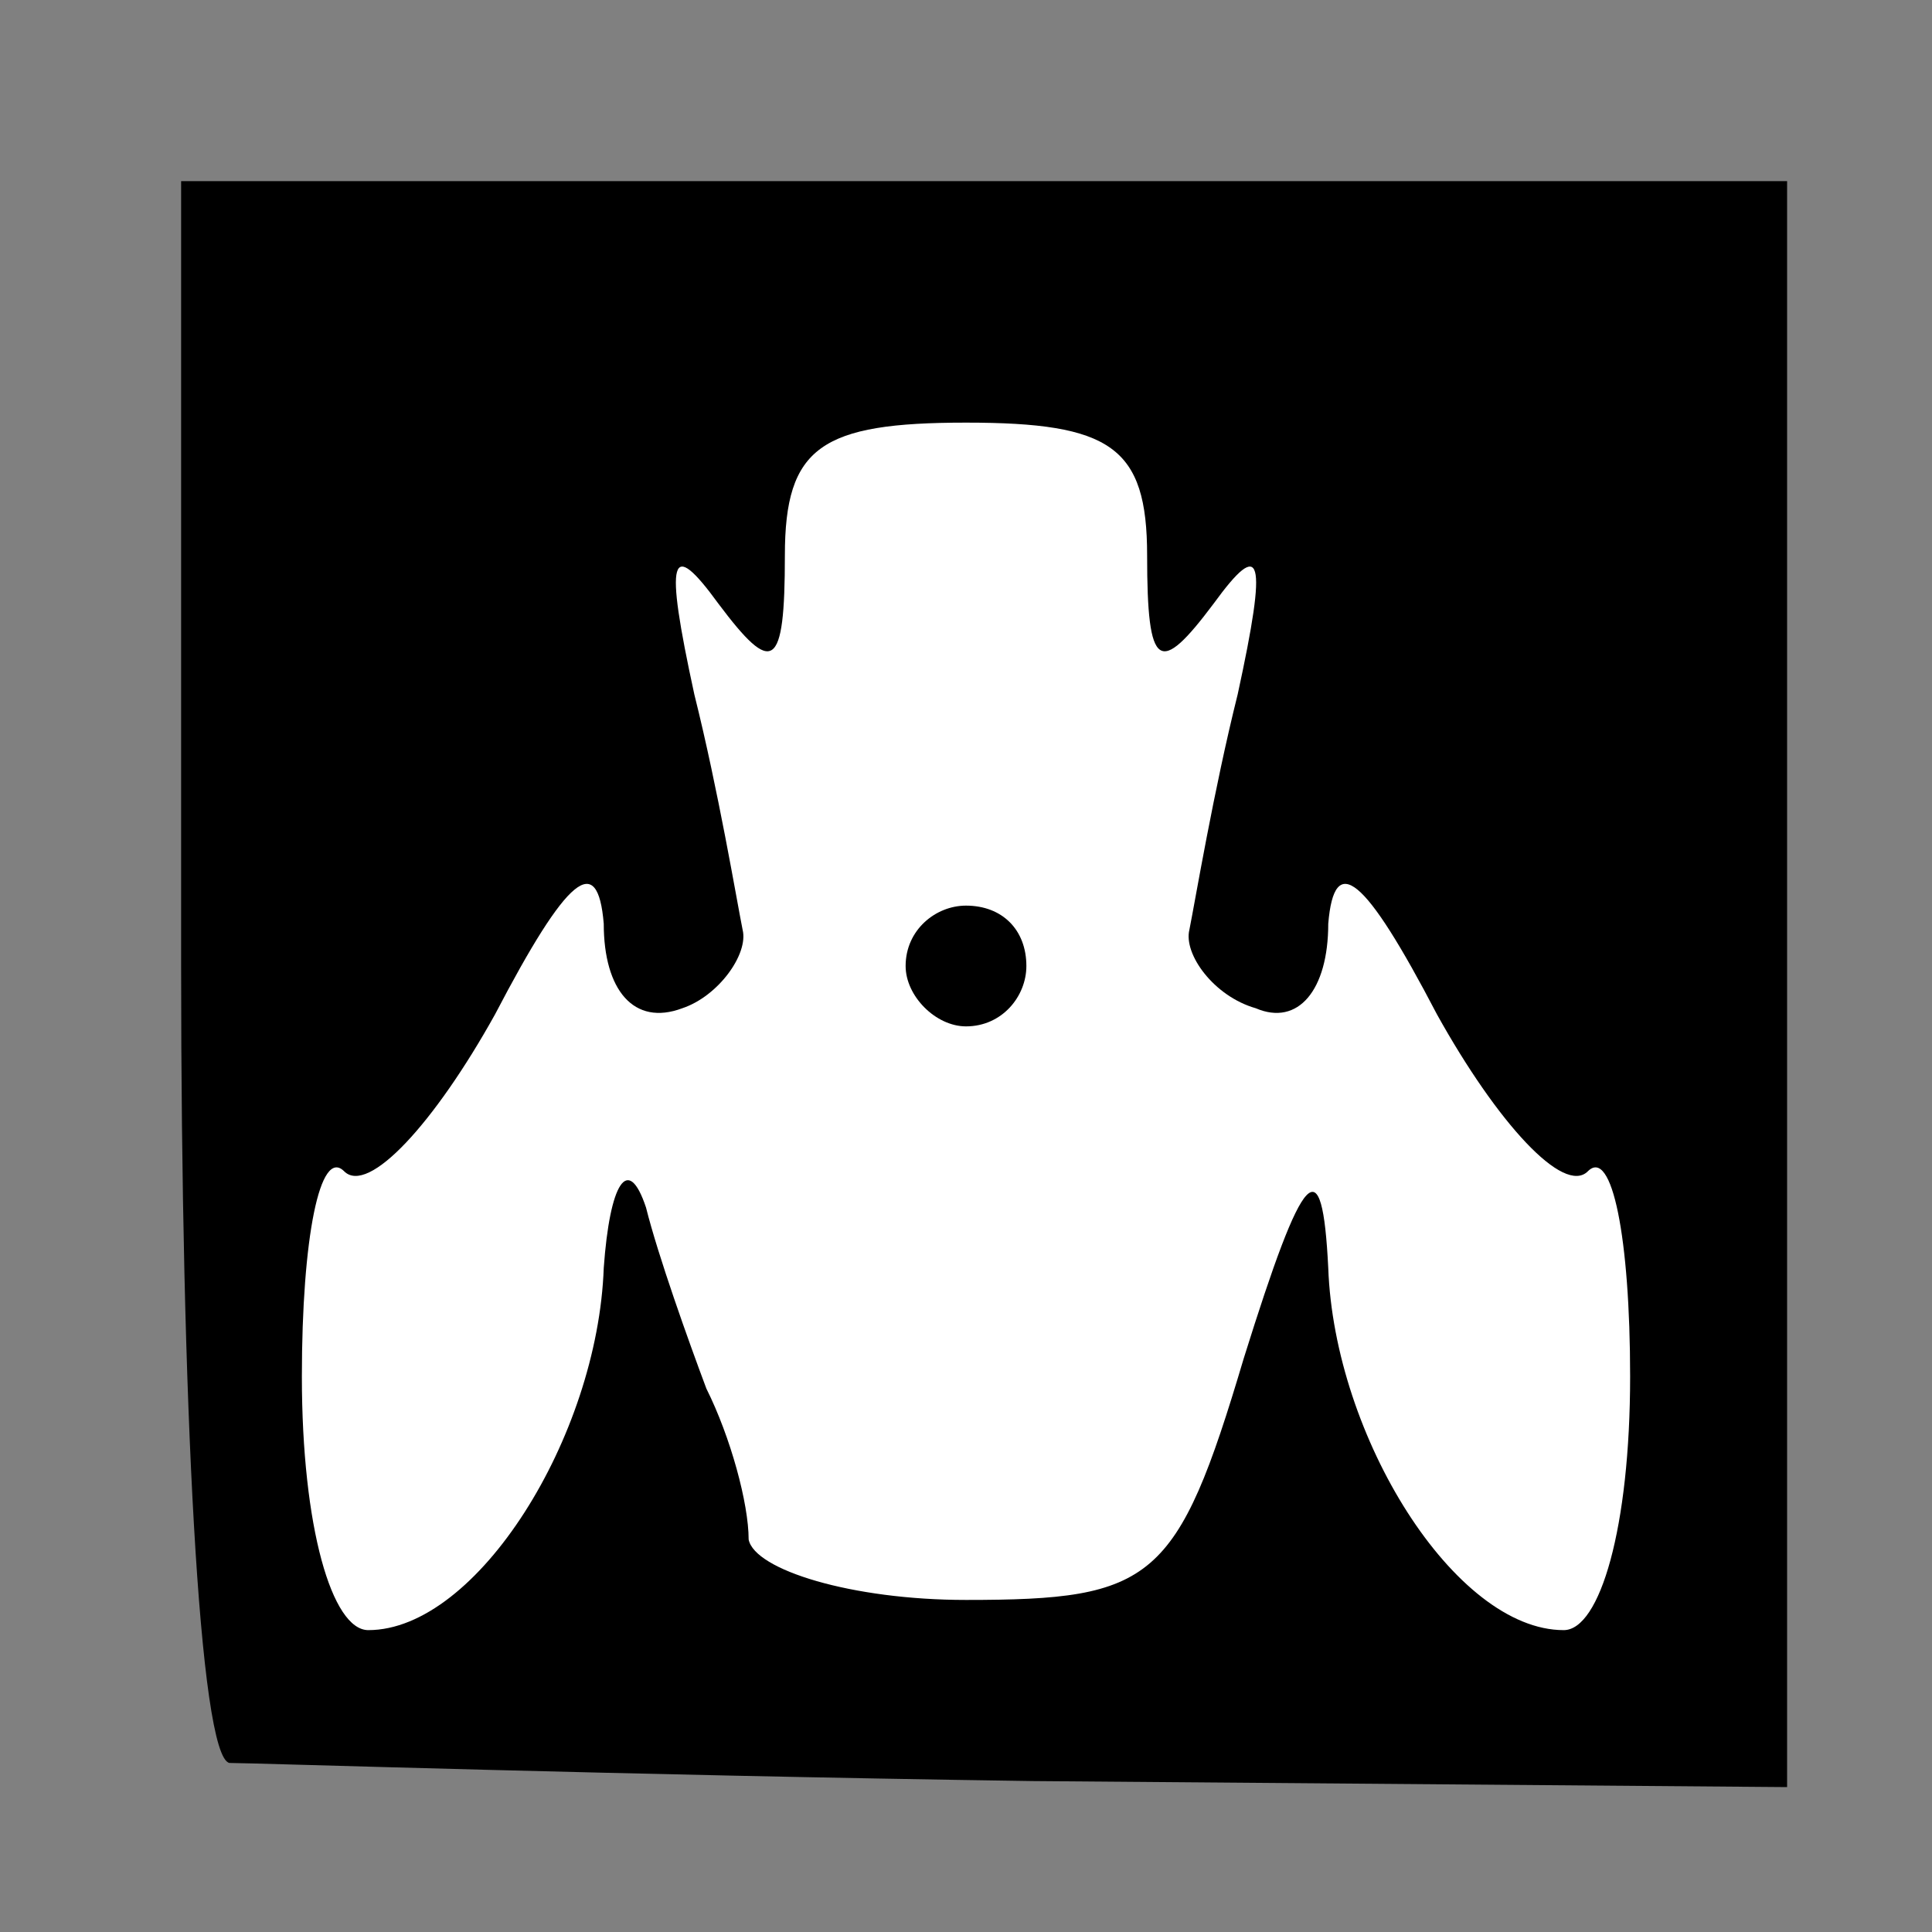 <?xml version="1.0" standalone="no"?>
<!DOCTYPE svg PUBLIC "-//W3C//DTD SVG 20010904//EN"
 "http://www.w3.org/TR/2001/REC-SVG-20010904/DTD/svg10.dtd">
<svg version="1.0" xmlns="http://www.w3.org/2000/svg"
 width="32pt" height="32pt" viewBox="0 0 32 32"
 preserveAspectRatio="xMidYMid meet">
<rect x="0" y="0" width="32" height="32" fill="#808080" stroke="none"/>
<g transform="translate(0,32) scale(0.1,-0.1)"
fill="#000000" stroke="none">
<path fill="#000000" stroke="none" d="M30 160 c0 -72 3 -131 8 -132 4 0 64
-2 133 -3 l125 -1 0 133 0 133 -133 0 -133 0 0 -130z"/>
<path fill="#ffffff" stroke="none" d="M190 228 c0 -19 2 -20 11 -8 8 11 9 8
4 -15 -4 -16 -7 -34 -8 -39 -1 -4 4 -11 11 -13 7 -3 12 3 12 14 1 12 6 8 18
-15 10 -18 21 -30 25 -26 4 4 7 -11 7 -34 0 -25 -5 -42 -11 -42 -18 0 -38 32
-39 60 -1 20 -4 17 -14 -15 -11 -37 -15 -40 -46 -40 -19 0 -35 5 -36 10 0 6
-3 17 -7 25 -3 8 -8 22 -10 30 -3 9 -6 4 -7 -10 -1 -28 -21 -60 -39 -60 -6 0
-11 17 -11 42 0 23 3 38 7 34 4 -4 15 8 25 26 12 23 17 27 18 15 0 -11 5 -17
13 -14 6 2 11 9 10 13 -1 5 -4 23 -8 39 -5 23 -4 26 4 15 9 -12 11 -11 11 8 0
18 6 22 30 22 24 0 30 -4 30 -22z"/>
<path fill="#000000" stroke="none" d="M150 160 c0 -5 5 -10 10 -10 6 0 10 5
10 10 0 6 -4 10 -10 10 -5 0 -10 -4 -10 -10z"/>
</g>
</svg>
